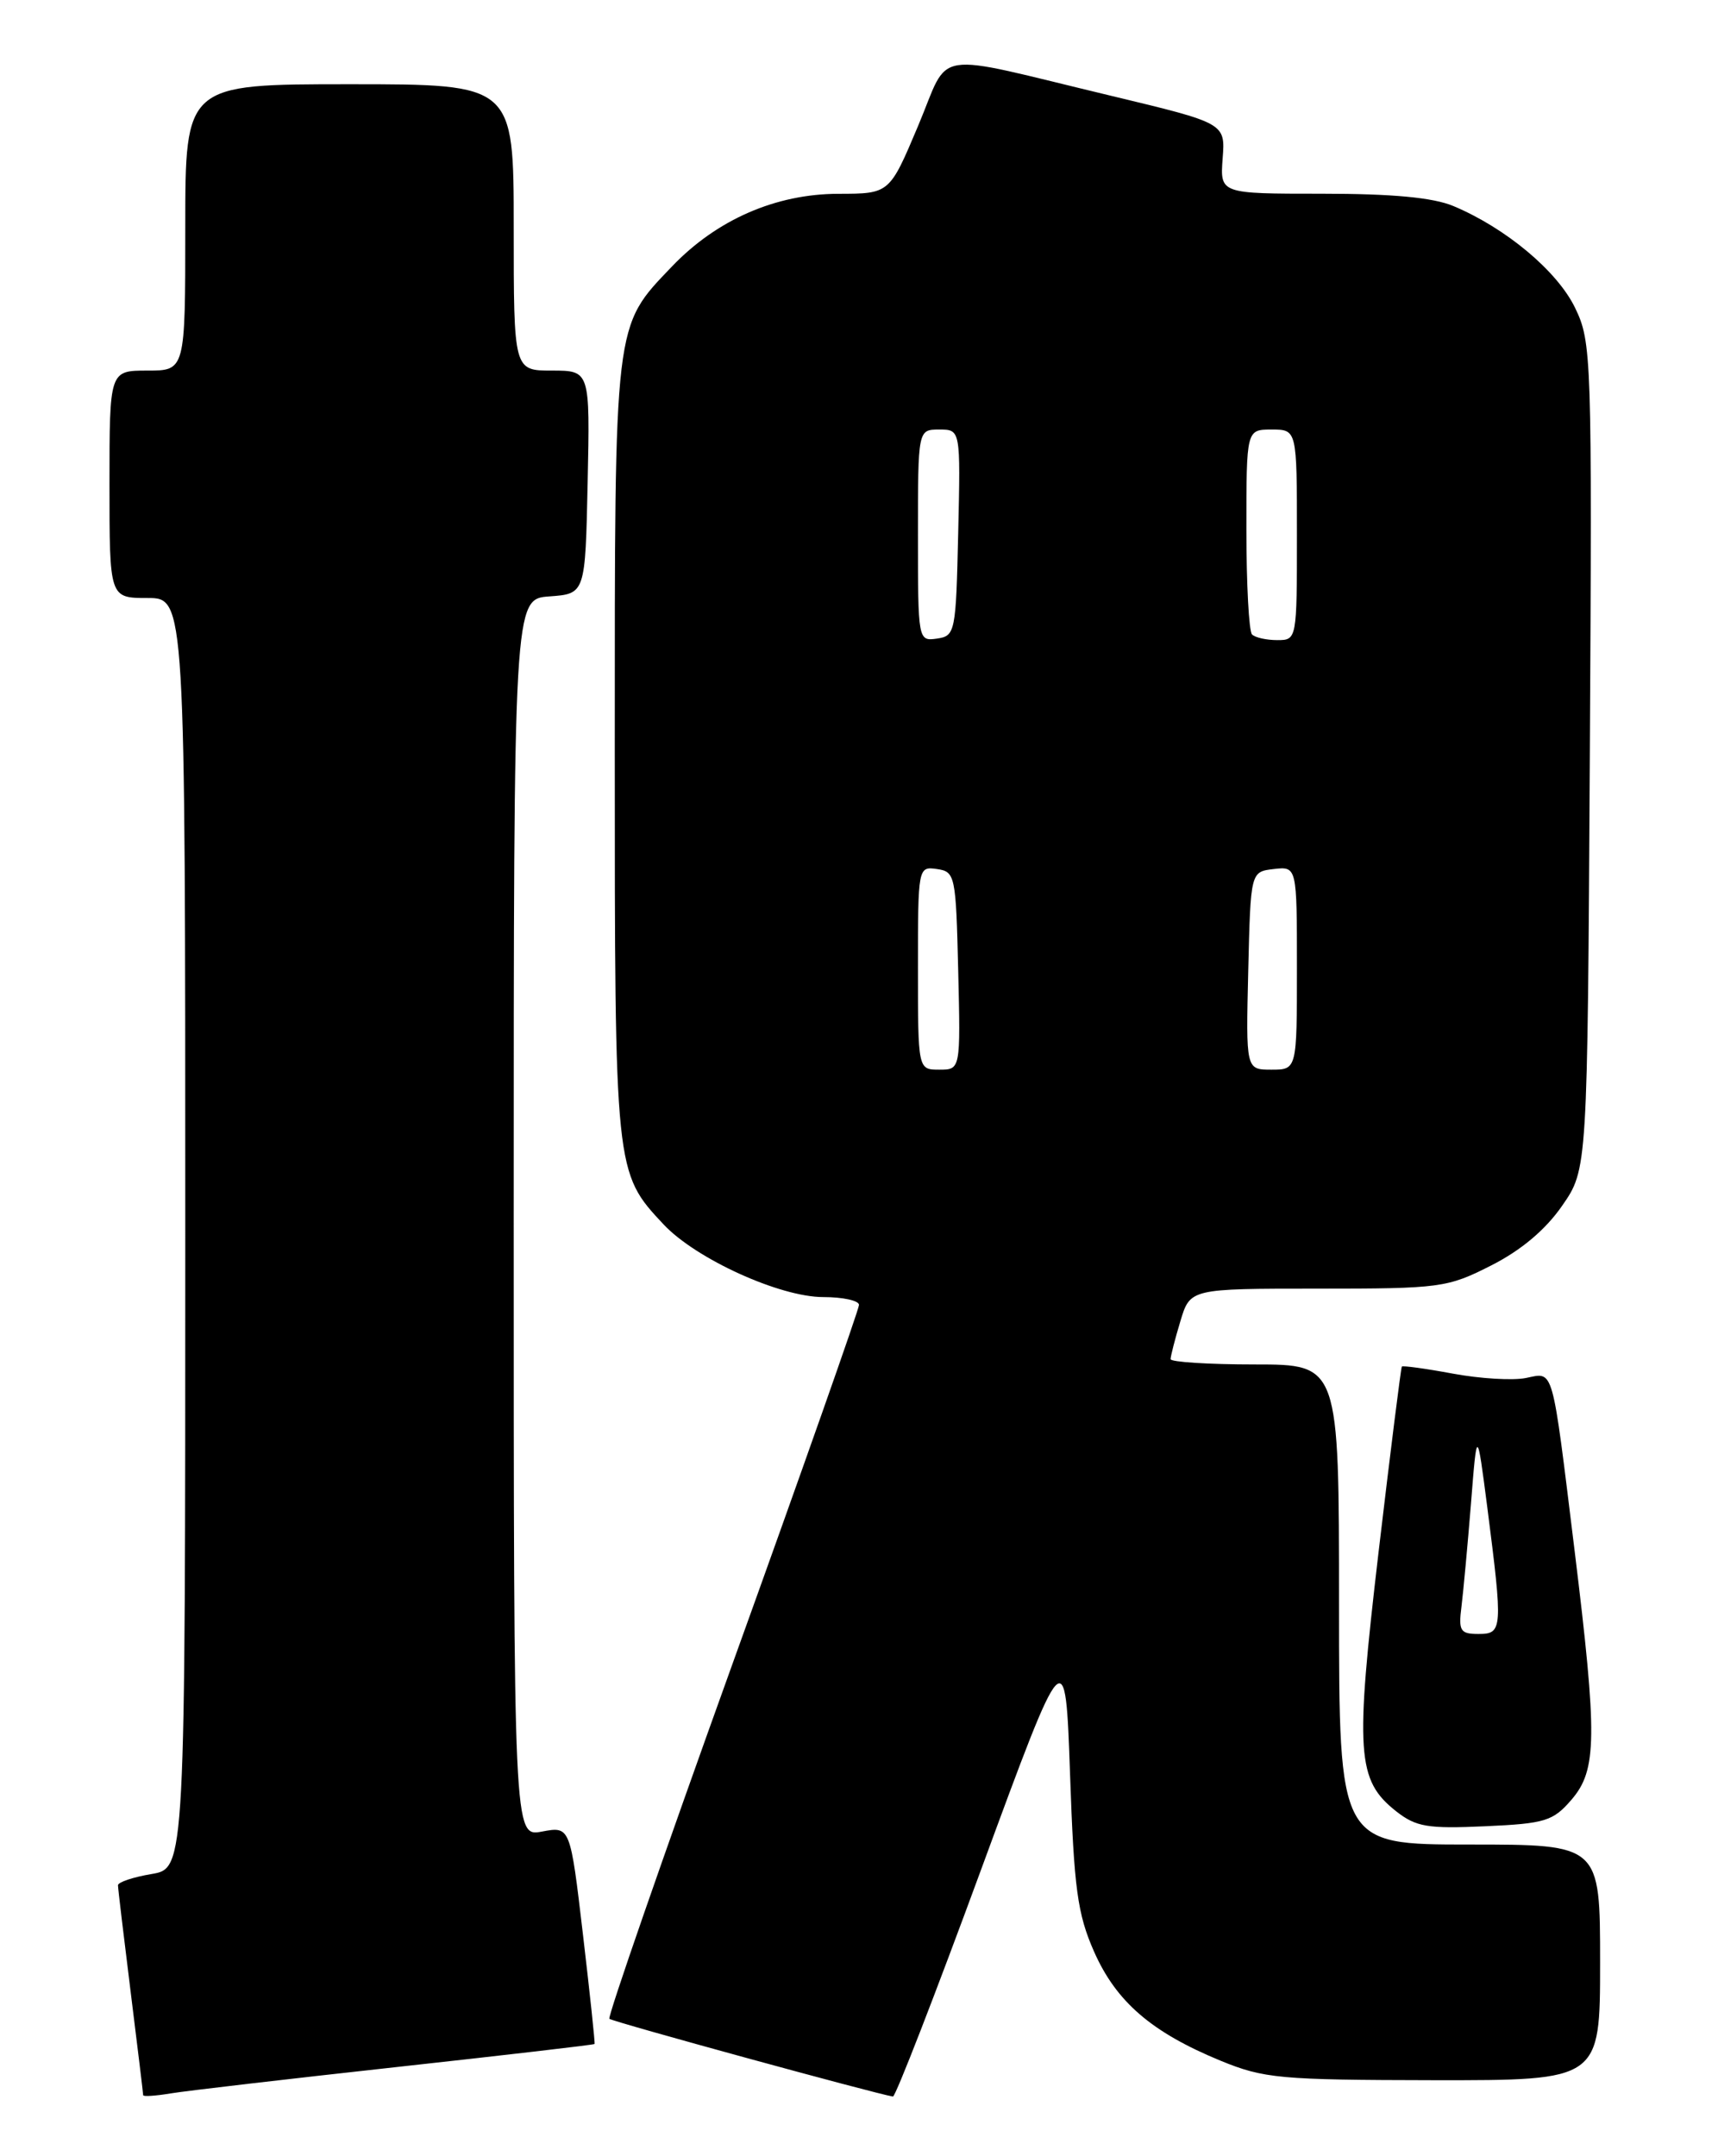 <?xml version="1.0" encoding="UTF-8" standalone="no"?>
<!DOCTYPE svg PUBLIC "-//W3C//DTD SVG 1.1//EN" "http://www.w3.org/Graphics/SVG/1.1/DTD/svg11.dtd" >
<svg xmlns="http://www.w3.org/2000/svg" xmlns:xlink="http://www.w3.org/1999/xlink" version="1.1" viewBox="0 0 204 256">
 <g >
 <path fill="currentColor"
d=" M 46.99 245.43 C 59.91 244.01 70.54 242.78 70.60 242.68 C 70.67 242.58 70.05 236.72 69.22 229.67 C 67.71 216.83 67.71 216.83 64.35 217.46 C 61.00 218.09 61.00 218.09 61.00 144.60 C 61.00 71.11 61.00 71.11 65.25 70.81 C 69.50 70.50 69.50 70.50 69.78 57.25 C 70.06 44.00 70.06 44.00 65.53 44.00 C 61.00 44.00 61.00 44.00 61.00 27.00 C 61.00 10.00 61.00 10.00 41.50 10.00 C 22.00 10.00 22.00 10.00 22.00 27.00 C 22.00 44.00 22.00 44.00 17.50 44.00 C 13.00 44.00 13.00 44.00 13.00 57.50 C 13.00 71.00 13.00 71.00 17.50 71.00 C 22.00 71.00 22.00 71.00 22.00 146.41 C 22.00 221.82 22.00 221.82 18.00 222.50 C 15.80 222.87 14.00 223.47 14.01 223.84 C 14.01 224.20 14.69 229.88 15.51 236.46 C 16.33 243.04 17.00 248.57 17.00 248.76 C 17.00 248.94 18.46 248.85 20.25 248.55 C 22.04 248.25 34.07 246.85 46.99 245.43 Z  M 116.53 221.89 C 126.50 194.77 126.50 194.77 127.06 210.64 C 127.53 224.26 127.94 227.24 129.91 231.71 C 132.54 237.67 136.74 241.29 144.92 244.66 C 150.08 246.78 151.97 246.95 170.25 246.98 C 190.00 247.00 190.00 247.00 190.00 233.00 C 190.00 219.00 190.00 219.00 174.50 219.00 C 159.00 219.00 159.00 219.00 159.00 190.50 C 159.00 162.00 159.00 162.00 149.00 162.00 C 143.50 162.00 139.00 161.71 139.00 161.37 C 139.00 161.02 139.52 158.99 140.16 156.87 C 141.32 153.00 141.32 153.00 156.48 153.00 C 171.04 153.00 171.86 152.89 177.06 150.25 C 180.62 148.45 183.53 146.00 185.49 143.16 C 188.50 138.83 188.50 138.83 188.78 89.79 C 189.05 42.18 189.00 40.62 187.02 36.53 C 184.90 32.17 178.80 27.07 172.57 24.46 C 170.15 23.45 165.33 23.00 156.96 23.00 C 144.87 23.00 144.87 23.00 145.18 18.81 C 145.50 14.63 145.50 14.63 132.00 11.39 C 110.10 6.15 112.93 5.70 109.00 14.99 C 105.62 23.00 105.62 23.00 99.56 23.01 C 92.12 23.02 85.11 26.08 79.80 31.63 C 72.87 38.88 73.00 37.76 73.00 89.00 C 73.00 139.21 73.00 139.19 78.80 145.38 C 82.64 149.47 92.60 154.00 97.75 154.00 C 100.09 154.00 102.00 154.42 102.00 154.93 C 102.00 155.44 95.24 174.63 86.97 197.57 C 78.71 220.51 72.13 239.47 72.36 239.69 C 72.69 240.03 104.06 248.62 106.03 248.92 C 106.33 248.96 111.05 236.80 116.53 221.89 Z  M 186.60 213.68 C 189.64 210.15 189.69 206.27 186.97 184.09 C 184.23 161.82 184.55 162.94 181.18 163.61 C 179.64 163.92 175.75 163.69 172.52 163.09 C 169.30 162.49 166.57 162.12 166.46 162.25 C 166.35 162.39 165.11 172.28 163.70 184.23 C 160.89 208.17 161.11 211.36 165.78 215.05 C 168.15 216.91 169.52 217.14 176.35 216.83 C 183.48 216.51 184.41 216.22 186.60 213.68 Z  M 109.00 114.93 C 109.00 102.99 109.02 102.86 111.25 103.18 C 113.42 103.49 113.51 103.92 113.78 115.25 C 114.06 127.00 114.06 127.00 111.53 127.00 C 109.00 127.00 109.00 127.00 109.00 114.93 Z  M 148.22 115.25 C 148.50 103.50 148.50 103.50 151.25 103.18 C 154.00 102.87 154.00 102.87 154.00 114.93 C 154.00 127.00 154.00 127.00 150.97 127.00 C 147.94 127.00 147.94 127.00 148.22 115.25 Z  M 109.00 63.57 C 109.00 51.00 109.00 51.00 111.53 51.00 C 114.06 51.00 114.06 51.00 113.78 63.25 C 113.51 75.09 113.43 75.51 111.25 75.82 C 109.02 76.14 109.00 76.03 109.00 63.57 Z  M 148.67 75.33 C 148.30 74.97 148.00 69.34 148.00 62.83 C 148.00 51.00 148.00 51.00 151.00 51.00 C 154.00 51.00 154.00 51.00 154.00 63.50 C 154.00 75.93 153.99 76.00 151.67 76.00 C 150.38 76.00 149.03 75.70 148.67 75.33 Z  M 173.54 190.75 C 173.76 188.96 174.27 183.45 174.67 178.50 C 175.38 169.50 175.38 169.50 176.61 179.00 C 178.46 193.44 178.43 194.00 175.56 194.00 C 173.40 194.00 173.17 193.64 173.54 190.75 Z "/>
</g>
</svg>